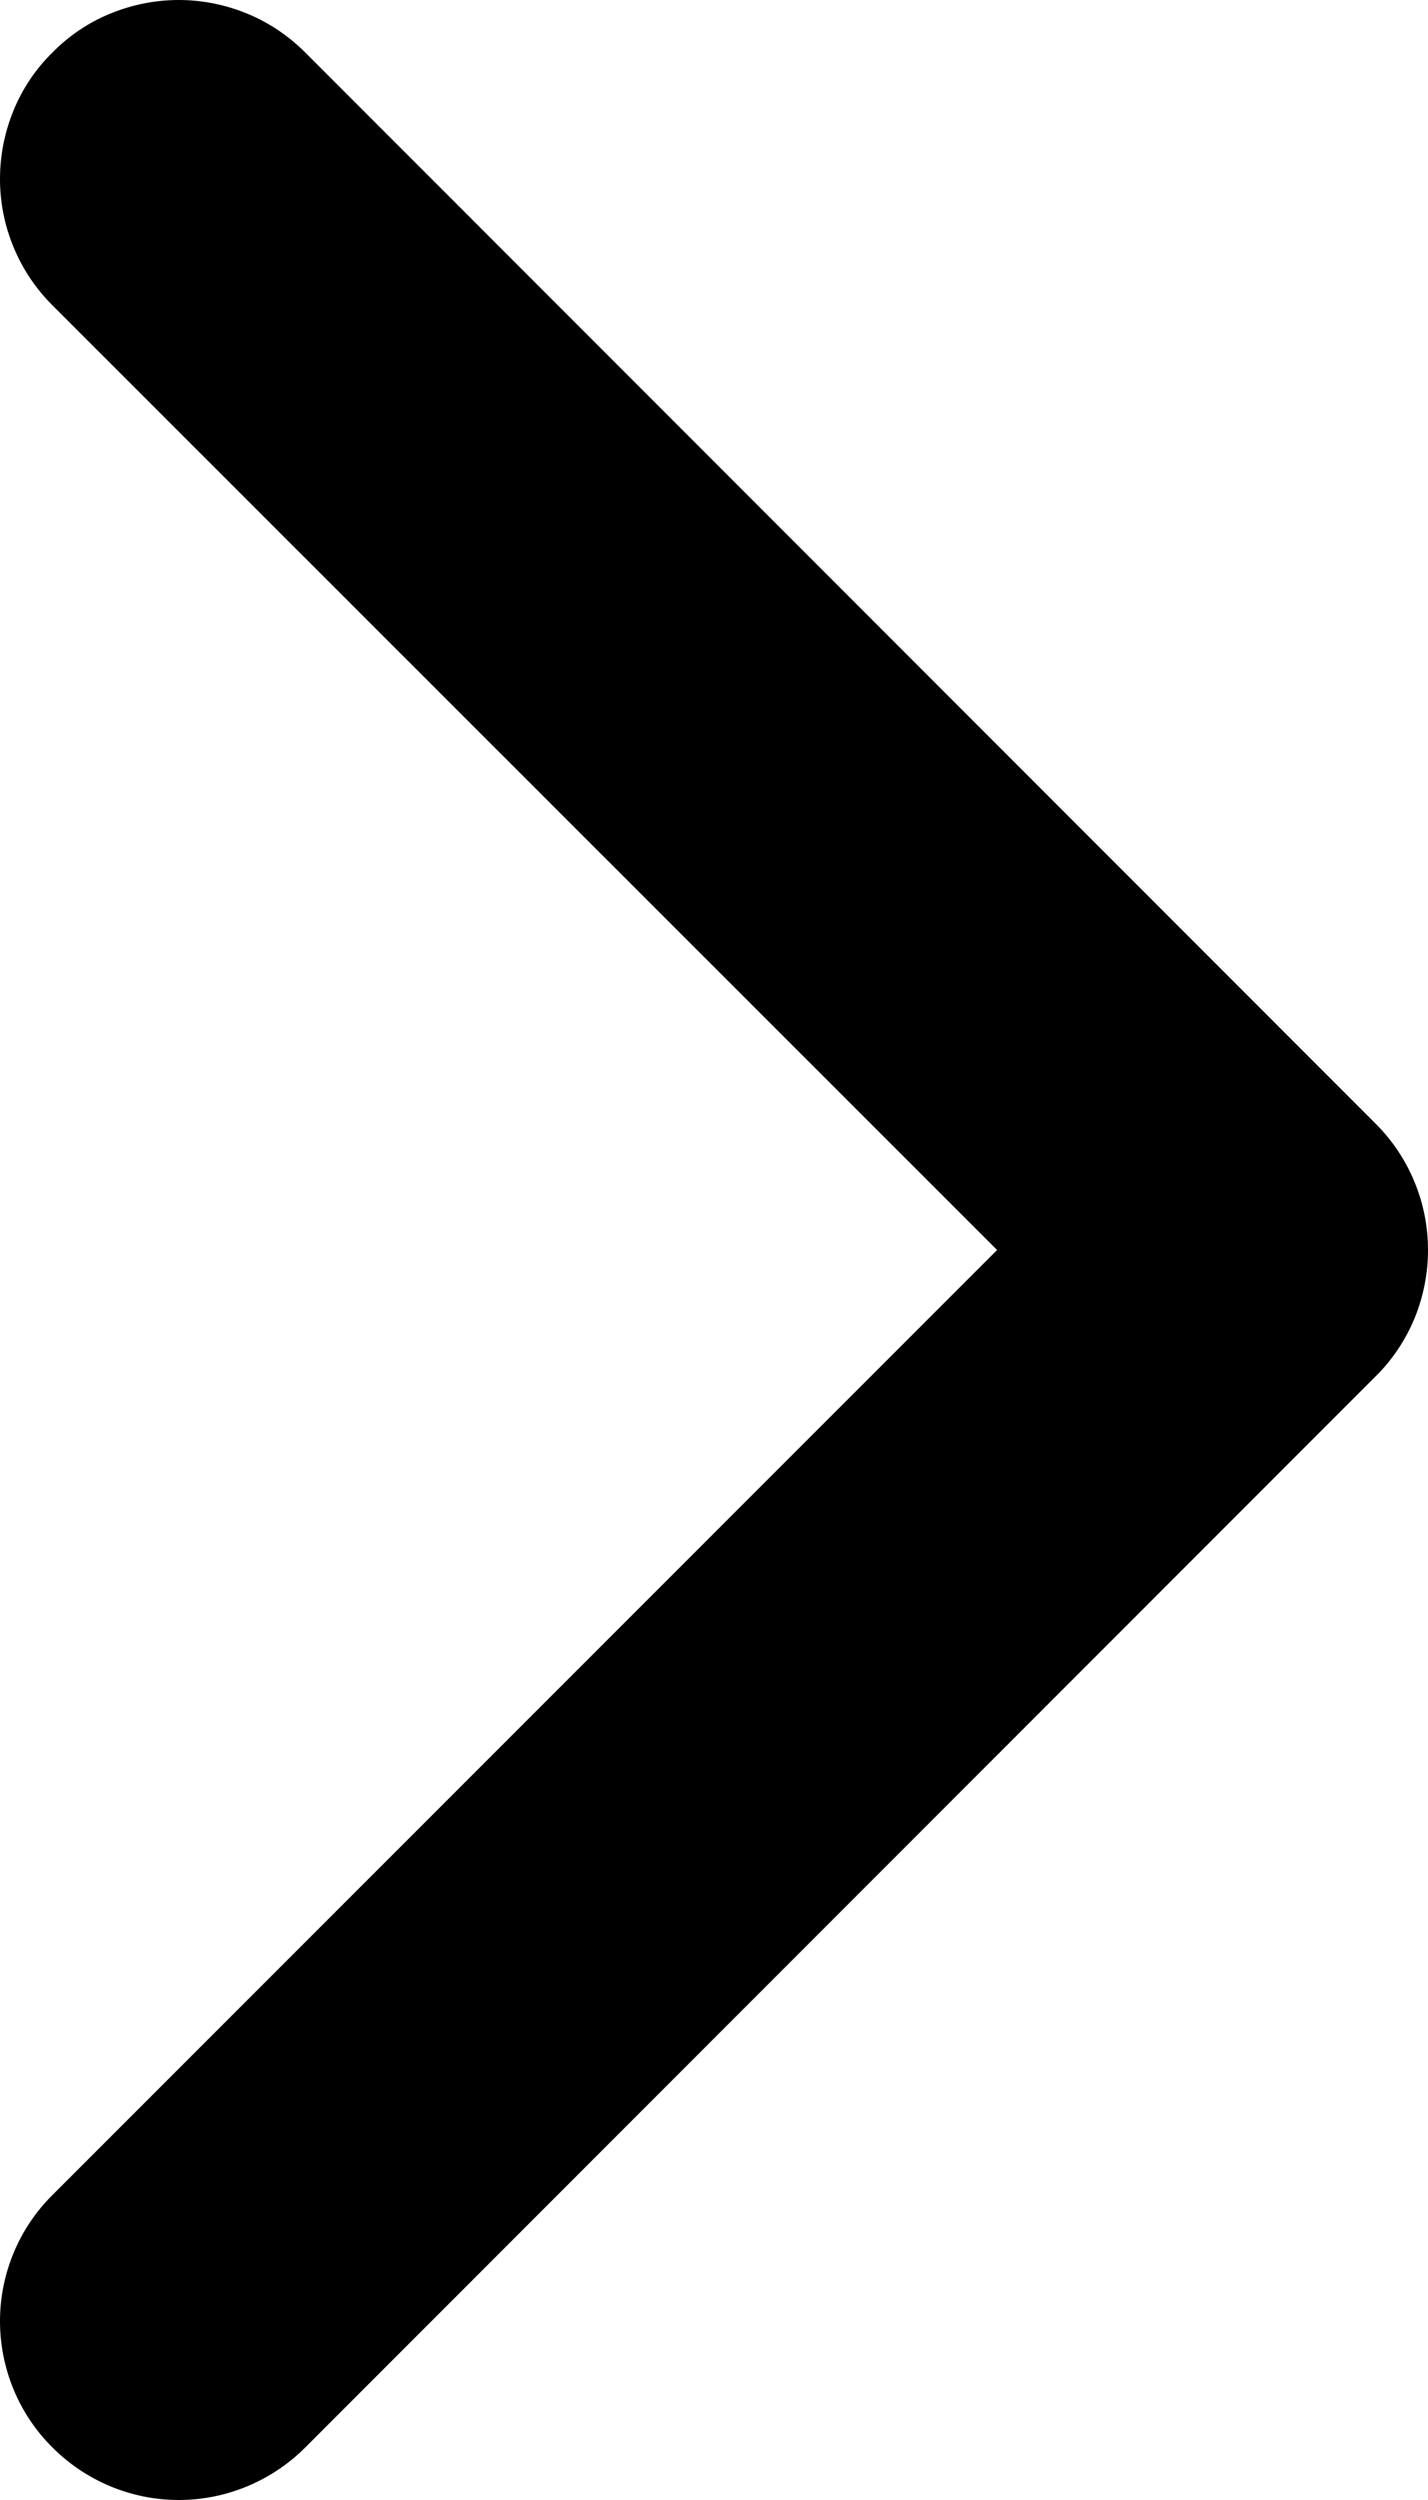 <svg width="4" height="7" viewBox="0 0 4 7" fill="none" xmlns="http://www.w3.org/2000/svg">
<path fill-rule="evenodd" clip-rule="evenodd" d="M0.147 0.147C0.1 0.193 0.063 0.248 0.038 0.309C0.013 0.37 2.19403e-07 0.435 2.16529e-07 0.501C2.13654e-07 0.567 0.013 0.632 0.038 0.692C0.063 0.753 0.1 0.808 0.147 0.855L2.793 3.5L0.147 6.146C0.053 6.239 0 6.367 0 6.499C0 6.632 0.053 6.76 0.147 6.853C0.241 6.947 0.368 7 0.501 7C0.633 7 0.761 6.947 0.855 6.853L3.853 3.854C3.9 3.808 3.937 3.752 3.962 3.692C3.987 3.631 4 3.566 4 3.5C4 3.434 3.987 3.369 3.962 3.309C3.937 3.248 3.9 3.193 3.853 3.146L0.855 0.147C0.808 0.1 0.753 0.063 0.692 0.038C0.631 0.013 0.566 -1.50087e-07 0.501 -1.52961e-07C0.435 -1.55834e-07 0.37 0.013 0.309 0.038C0.248 0.063 0.193 0.1 0.147 0.147Z" fill="currentColor"/>
</svg>

